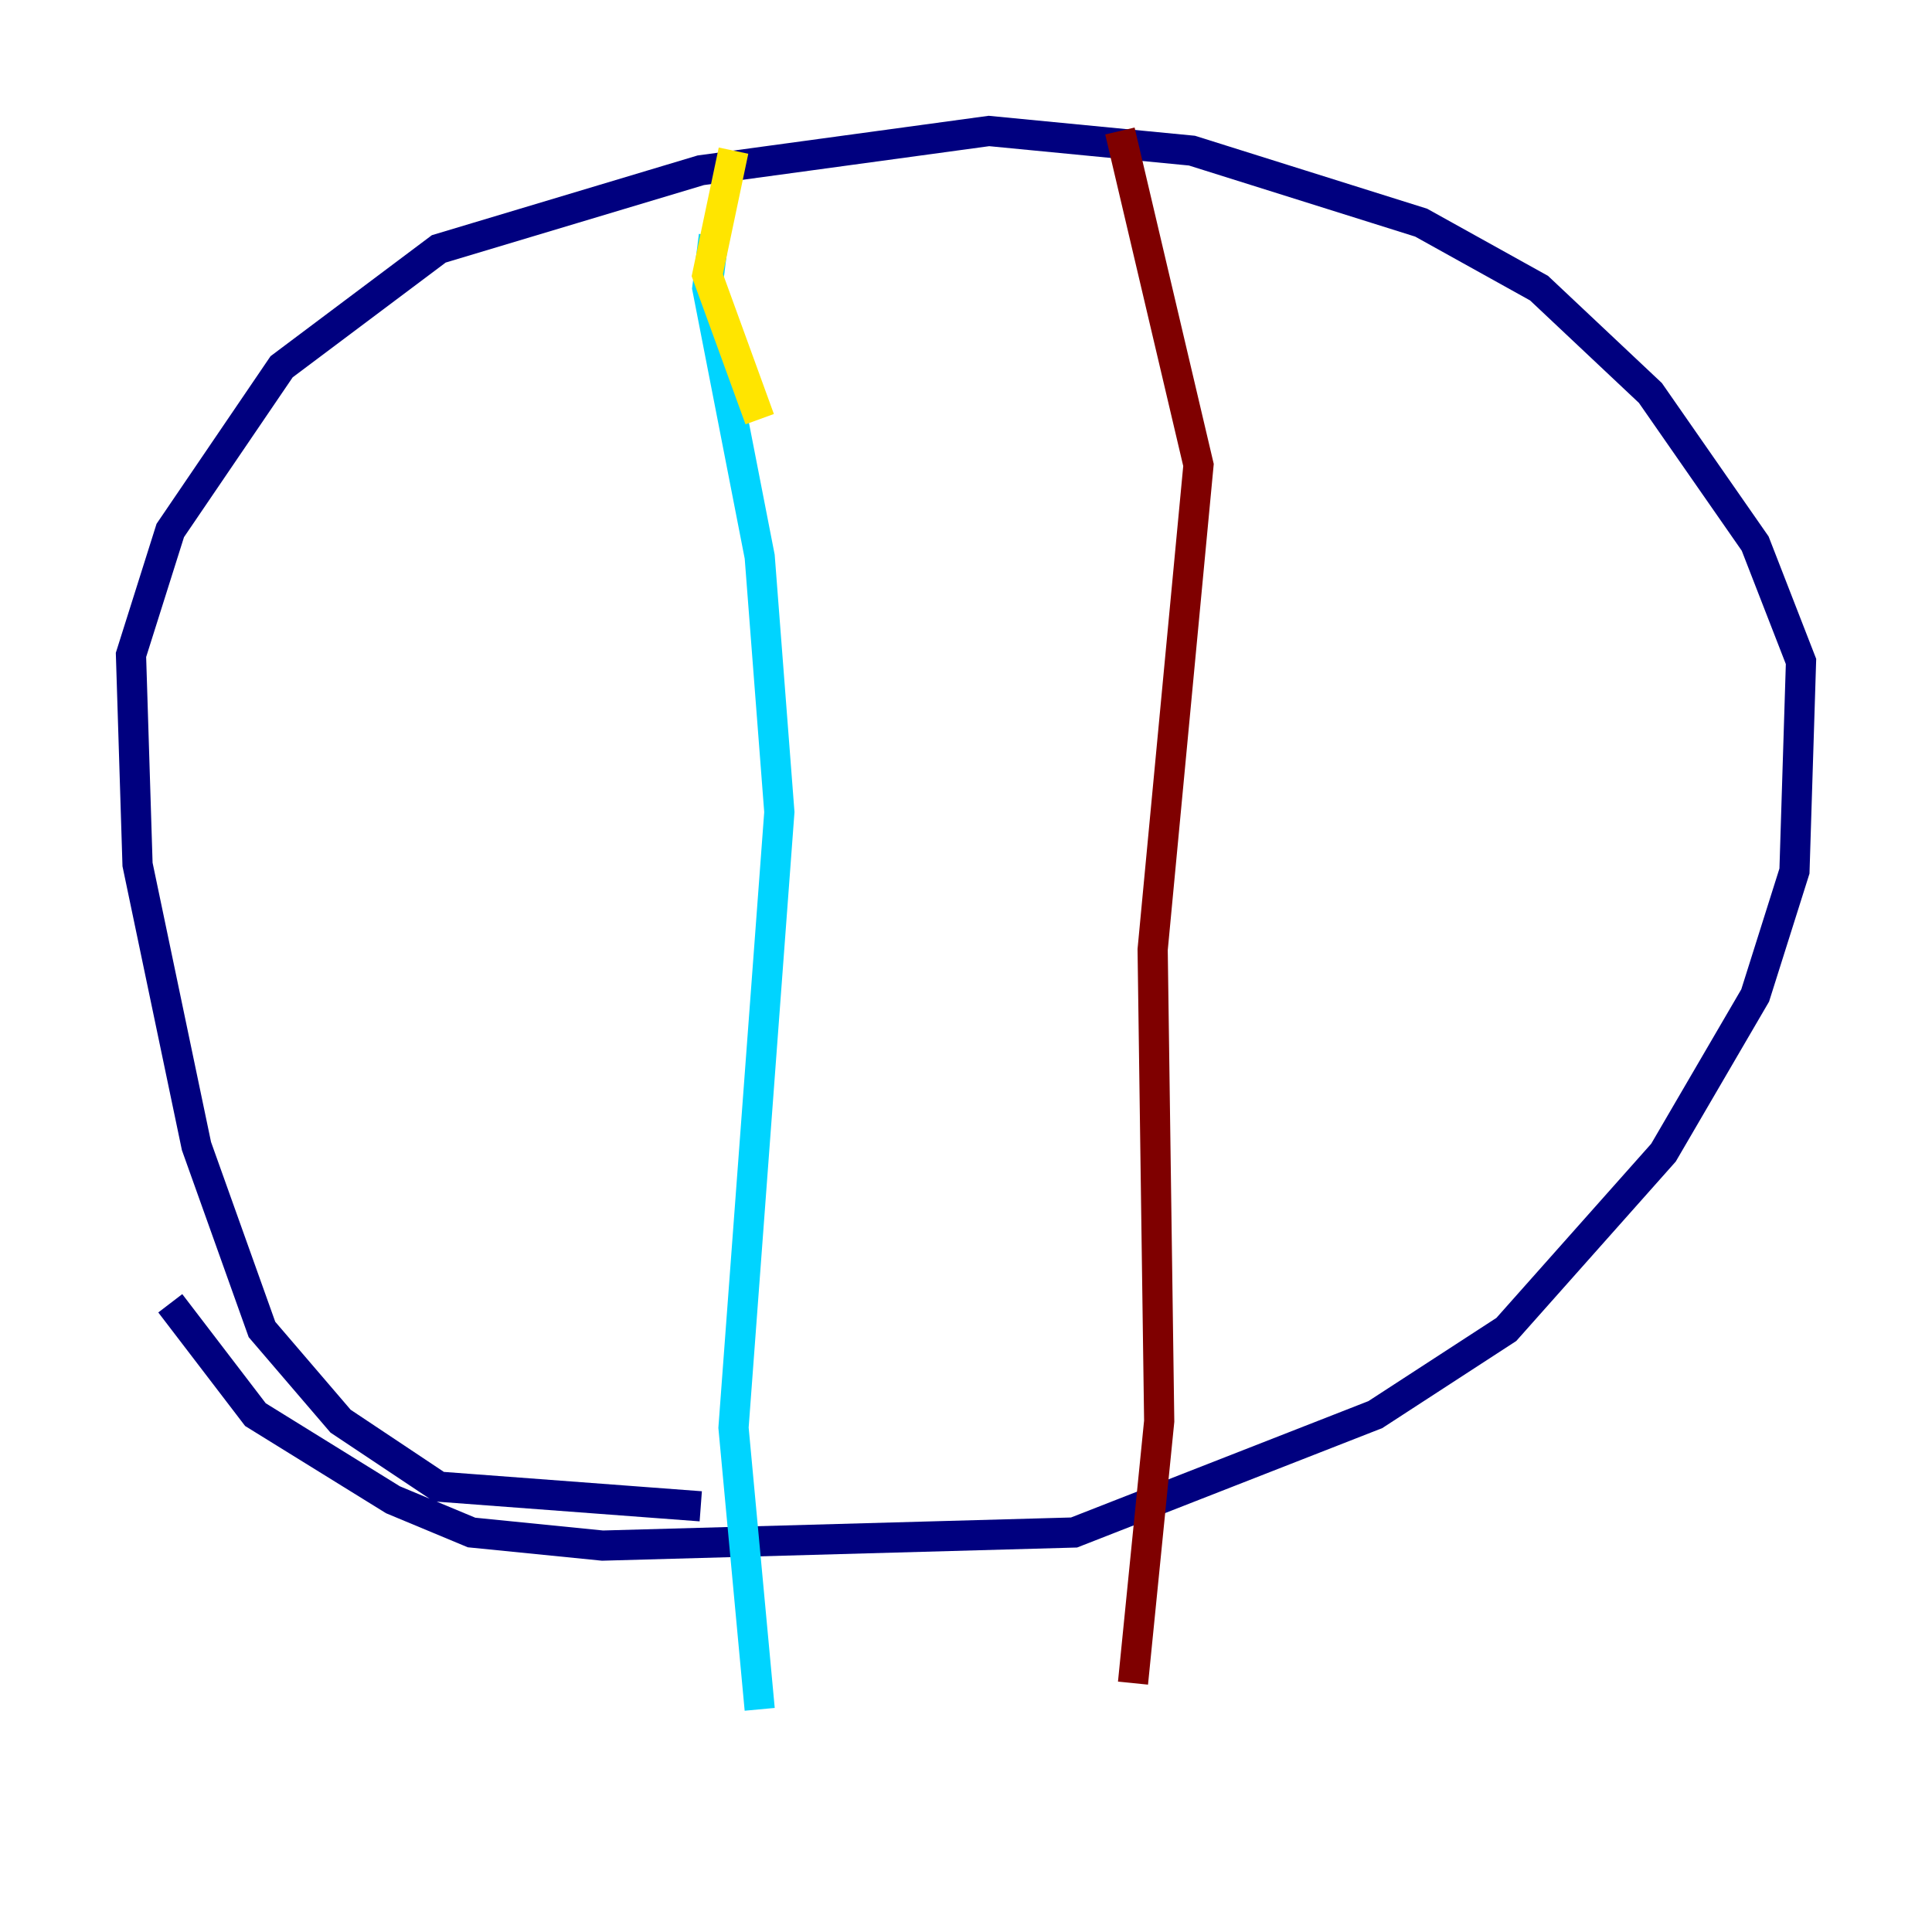 <?xml version="1.0" encoding="utf-8" ?>
<svg baseProfile="tiny" height="128" version="1.2" viewBox="0,0,128,128" width="128" xmlns="http://www.w3.org/2000/svg" xmlns:ev="http://www.w3.org/2001/xml-events" xmlns:xlink="http://www.w3.org/1999/xlink"><defs /><polyline fill="none" points="11.281,86.346 16.922,93.722 26.034,99.363 31.241,101.532 39.919,102.4 71.159,101.532 91.119,93.722 99.797,88.081 110.21,76.366 116.285,65.953 118.888,57.709 119.322,43.824 116.285,36.014 109.342,26.034 101.966,19.091 94.156,14.752 78.969,9.98 65.519,8.678 46.427,11.281 29.071,16.488 18.658,24.298 11.281,35.146 8.678,43.39 9.112,57.275 13.017,75.932 17.356,88.081 22.563,94.156 29.071,98.495 46.427,99.797" stroke="#00007f" stroke-width="2" /><polyline fill="none" points="47.295,15.62 46.861,19.091 50.332,36.881 51.634,53.803 48.597,94.59 50.332,113.248" stroke="#00d4ff" stroke-width="2" /><polyline fill="none" points="50.332,27.77 46.861,18.224 48.597,9.98" stroke="#ffe500" stroke-width="2" /><polyline fill="none" points="74.197,8.678 79.403,30.807 76.366,62.915 76.8,94.156 75.064,111.512" stroke="#7f0000" stroke-width="2" /></svg>